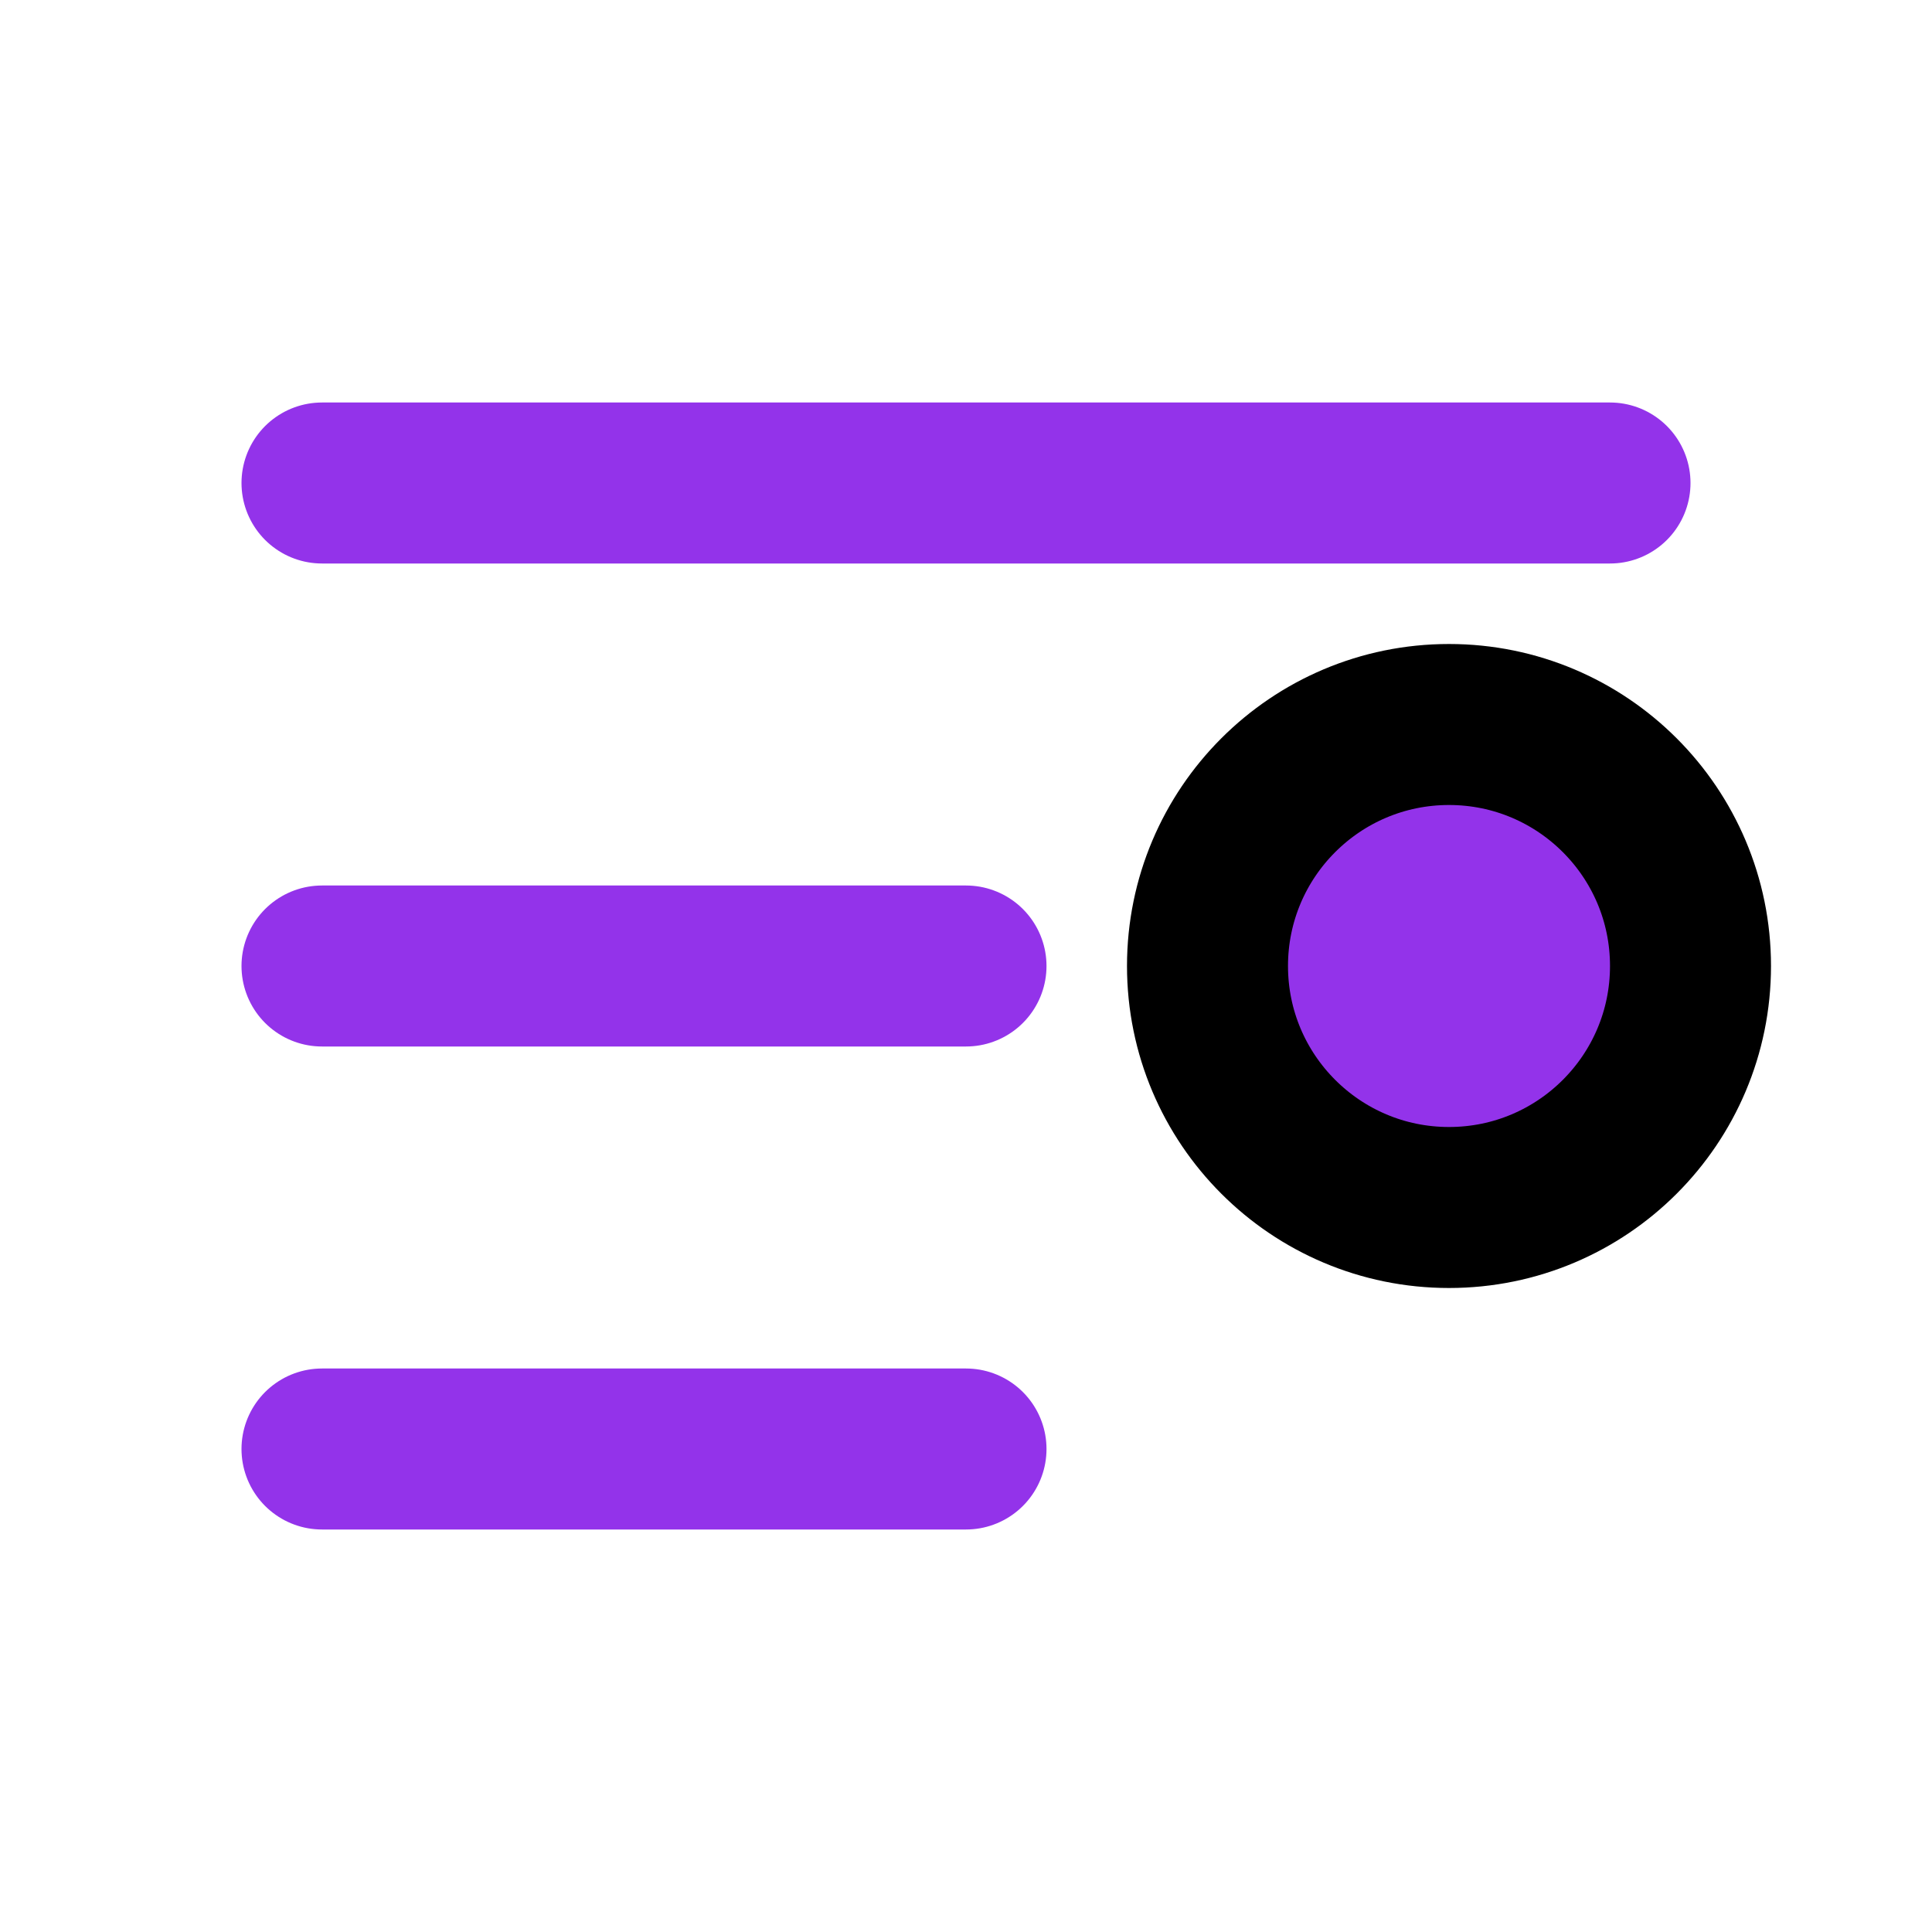 <svg xmlns="http://www.w3.org/2000/svg" viewBox="0 0 24 24" fill="none" stroke="currentColor" stroke-width="2" stroke-linecap="round" stroke-linejoin="round">
  <path d="M4 12h8M4 18h8M4 6h16" stroke="#9333EA"/>
  <circle cx="18" cy="12" r="3" fill="#9333EA"/>
</svg>
